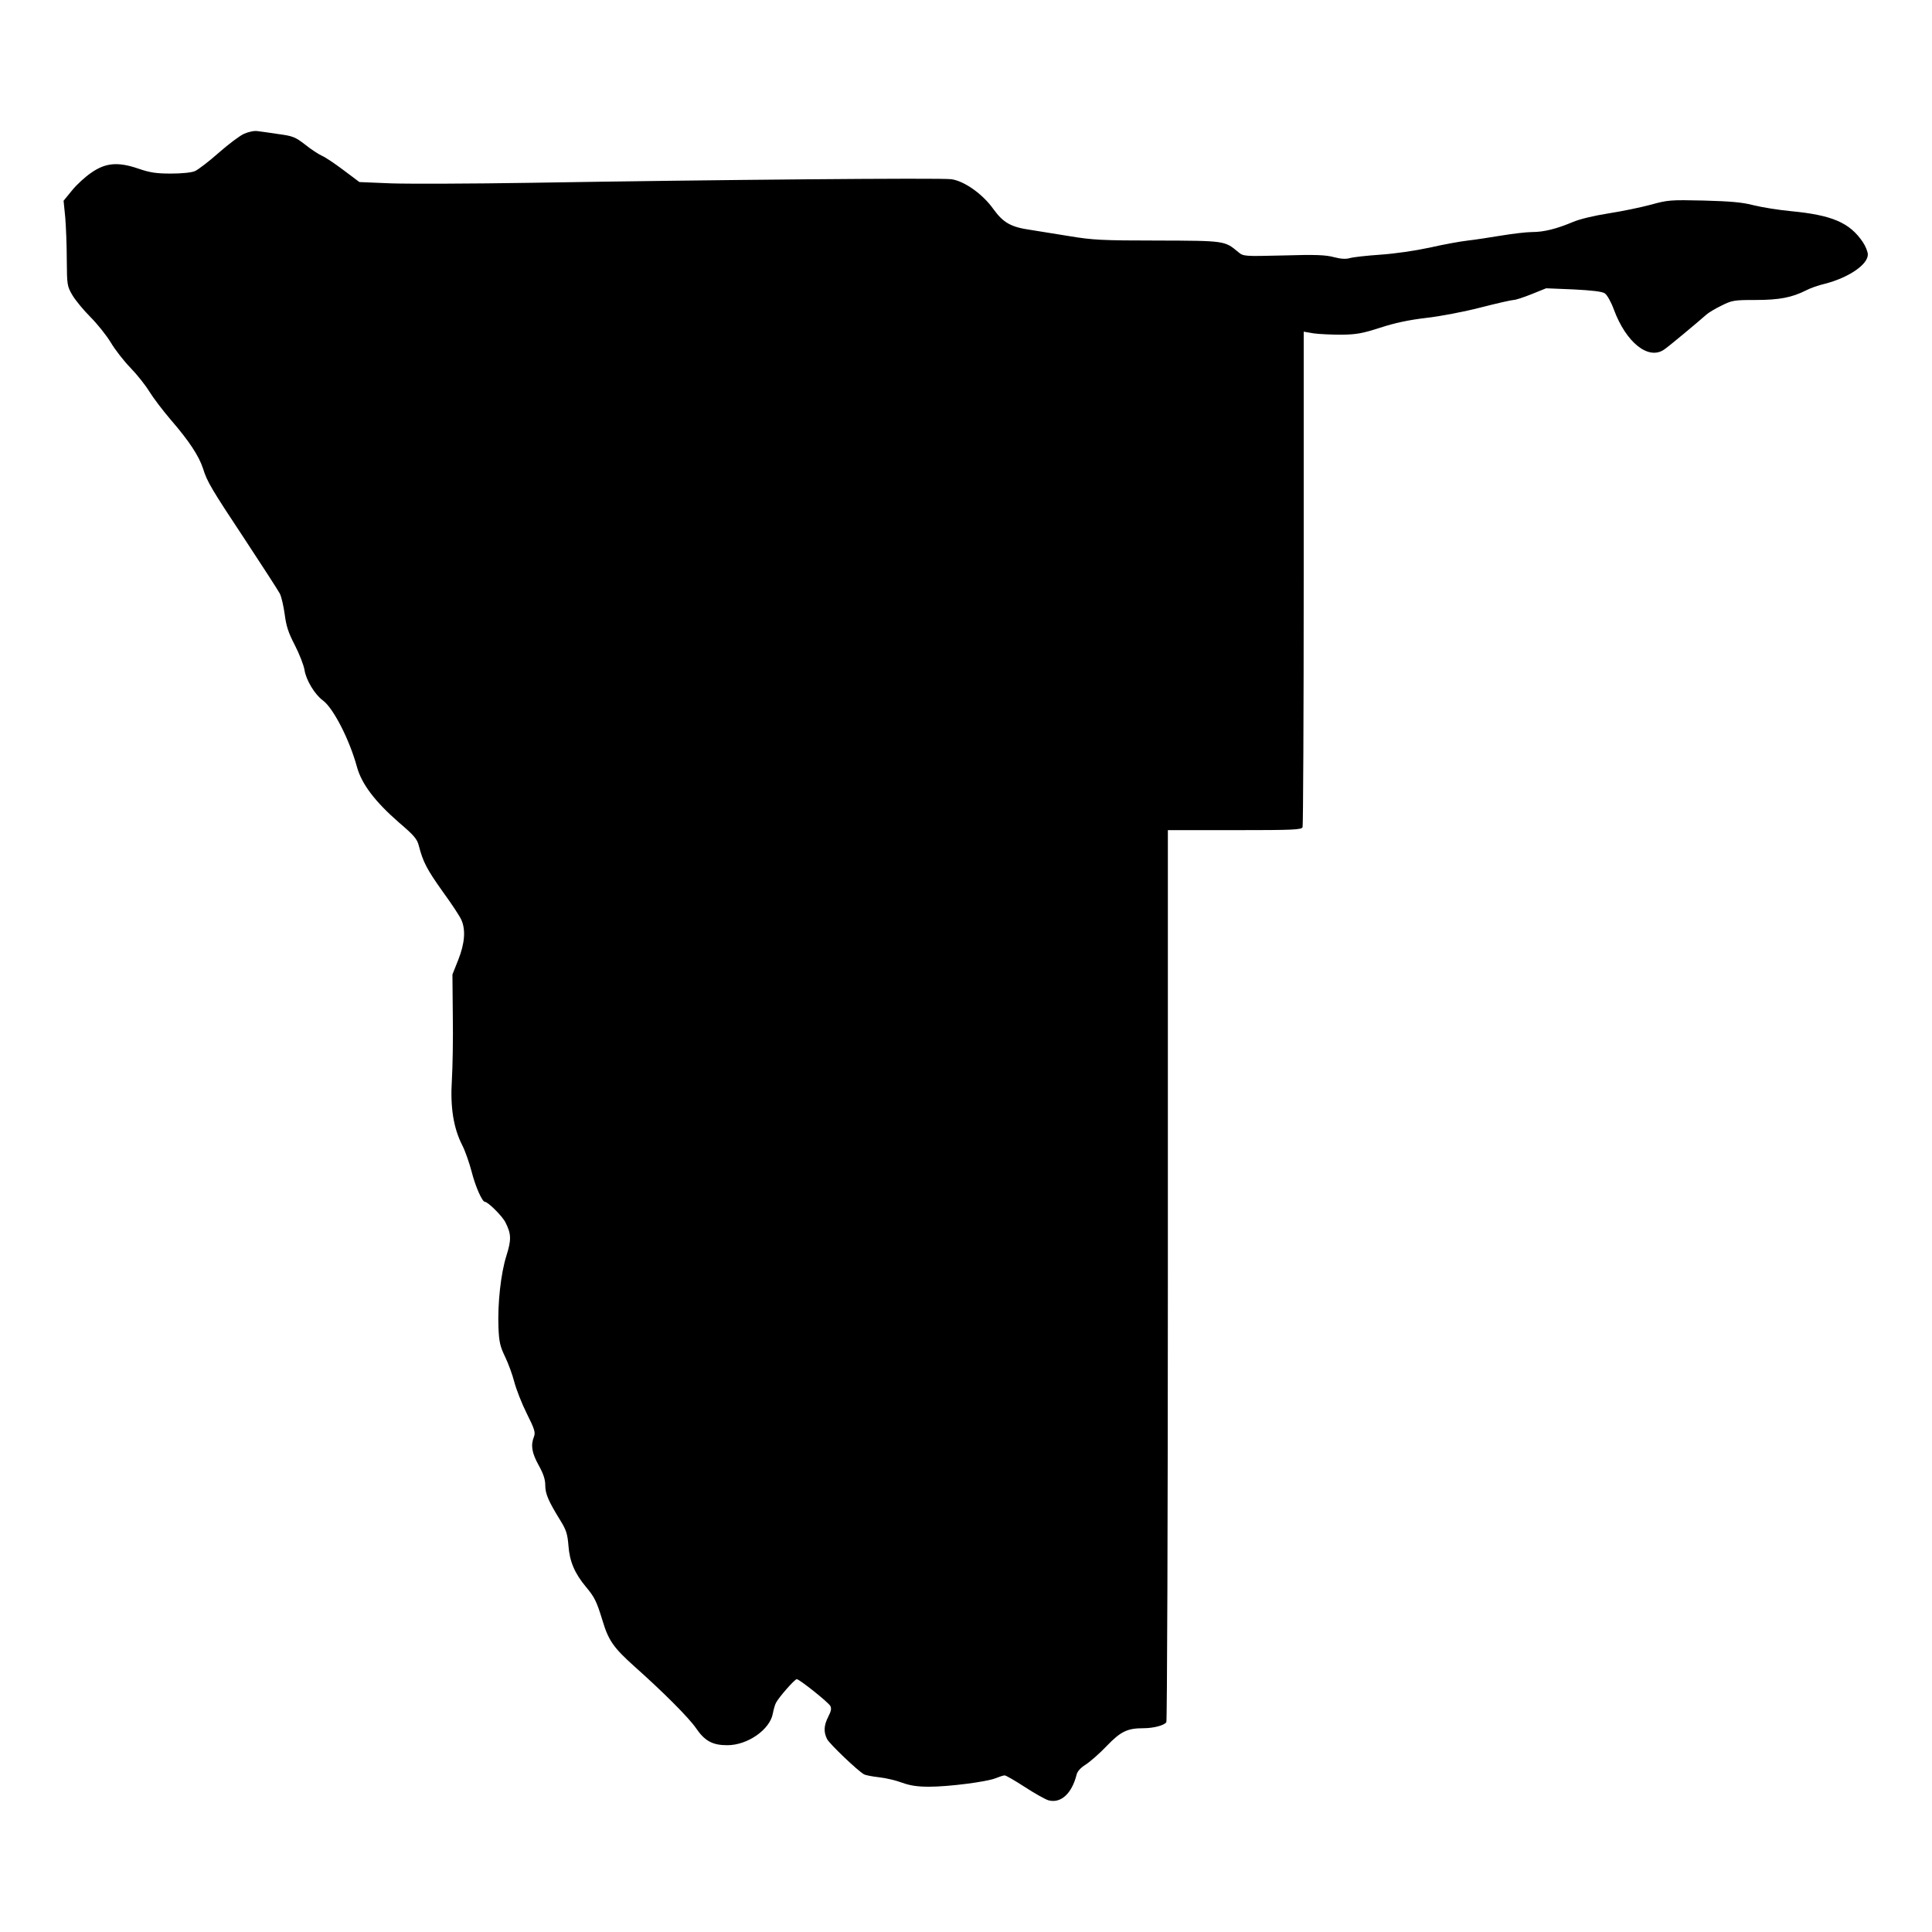 <?xml version="1.0" standalone="no"?>
<!DOCTYPE svg PUBLIC "-//W3C//DTD SVG 20010904//EN"
 "http://www.w3.org/TR/2001/REC-SVG-20010904/DTD/svg10.dtd">
<svg version="1.0" xmlns="http://www.w3.org/2000/svg"
 width="1024pt" height="1024pt" viewBox="0 0 1024 1024"
 preserveAspectRatio="xMidYMid meet">
<g transform="translate(0,1024) scale(0.1,-0.1)"
fill="#000000" stroke="none">
<path d="M1294 9531 c-23 -10 -84 -56 -135 -101 -52 -46 -108 -89 -126 -97
-19 -8 -70 -13 -128 -13 -76 0 -110 5 -171 26 -108 37 -174 32 -251 -22 -31
-21 -77 -63 -101 -93 l-45 -55 9 -90 c4 -50 8 -152 8 -226 1 -131 2 -137 30
-185 16 -27 59 -79 95 -115 36 -36 85 -97 108 -135 23 -39 70 -99 105 -135 35
-36 80 -93 100 -126 21 -34 72 -101 114 -150 96 -111 148 -190 170 -257 22
-71 43 -106 229 -387 89 -135 169 -259 178 -276 9 -17 20 -67 26 -110 8 -62
19 -97 54 -164 24 -47 47 -106 51 -131 8 -53 54 -130 98 -162 55 -41 140 -206
180 -352 25 -91 96 -184 222 -294 81 -69 97 -88 106 -124 22 -85 42 -124 126
-242 48 -66 93 -134 100 -152 23 -53 17 -124 -17 -210 l-31 -78 2 -220 c2
-121 -1 -274 -5 -340 -9 -142 8 -253 55 -345 16 -31 38 -95 50 -141 20 -79 56
-159 70 -159 16 0 93 -76 109 -109 31 -61 32 -92 5 -177 -30 -95 -47 -256 -42
-380 3 -77 9 -101 35 -155 17 -35 39 -95 49 -134 10 -38 39 -113 66 -167 41
-82 47 -100 38 -123 -18 -46 -11 -86 25 -151 25 -45 35 -75 35 -106 0 -46 17
-85 82 -190 29 -47 36 -69 41 -131 6 -83 33 -146 92 -217 47 -56 57 -77 89
-181 31 -104 59 -143 167 -240 154 -137 291 -274 329 -330 46 -67 87 -89 165
-89 107 0 225 82 241 167 4 21 11 47 17 58 15 29 99 125 110 125 14 0 167
-122 178 -142 7 -13 4 -28 -11 -57 -24 -47 -25 -82 -6 -119 13 -25 160 -166
195 -186 8 -5 45 -12 81 -16 36 -4 91 -17 122 -29 42 -15 80 -21 142 -21 106
0 306 26 353 45 20 8 41 15 48 15 7 0 55 -28 106 -61 52 -34 109 -66 126 -71
66 -18 124 36 149 135 4 18 21 37 48 54 22 14 73 58 111 98 75 78 110 95 195
95 54 0 111 15 122 32 4 7 8 1074 8 2371 l0 2357 354 0 c313 0 355 2 360 16 3
9 6 603 6 1321 l0 1305 53 -9 c28 -4 95 -7 147 -7 80 1 112 7 205 37 77 25
150 41 244 52 73 8 203 33 288 55 86 22 165 40 175 40 11 0 54 14 96 31 l77
31 145 -6 c97 -5 152 -11 166 -21 12 -8 33 -45 48 -86 65 -175 183 -269 266
-212 23 15 175 142 225 186 11 10 46 31 79 47 56 28 66 30 181 30 126 0 192
13 268 51 20 11 65 27 100 35 124 32 227 101 227 155 0 14 -12 44 -26 65 -70
104 -163 144 -384 165 -63 6 -151 20 -195 31 -61 16 -123 21 -265 25 -176 4
-190 3 -280 -22 -52 -14 -153 -35 -224 -46 -76 -12 -153 -30 -190 -46 -86 -36
-152 -53 -216 -53 -30 0 -104 -9 -165 -19 -60 -10 -139 -22 -175 -26 -36 -4
-126 -20 -200 -37 -79 -17 -188 -33 -265 -38 -71 -5 -144 -13 -160 -18 -21 -6
-47 -5 -85 5 -44 12 -99 14 -267 9 -211 -5 -212 -5 -240 18 -72 60 -69 60
-428 61 -293 0 -345 3 -465 23 -74 12 -166 27 -205 33 -107 15 -147 38 -200
111 -56 79 -153 148 -222 158 -50 8 -1270 -3 -2233 -19 -311 -5 -642 -6 -735
-3 l-170 7 -84 63 c-45 34 -97 69 -114 76 -18 8 -58 34 -89 59 -52 40 -65 46
-140 56 -46 7 -96 14 -113 16 -17 3 -48 -4 -71 -14z"/>
</g>
</svg>
